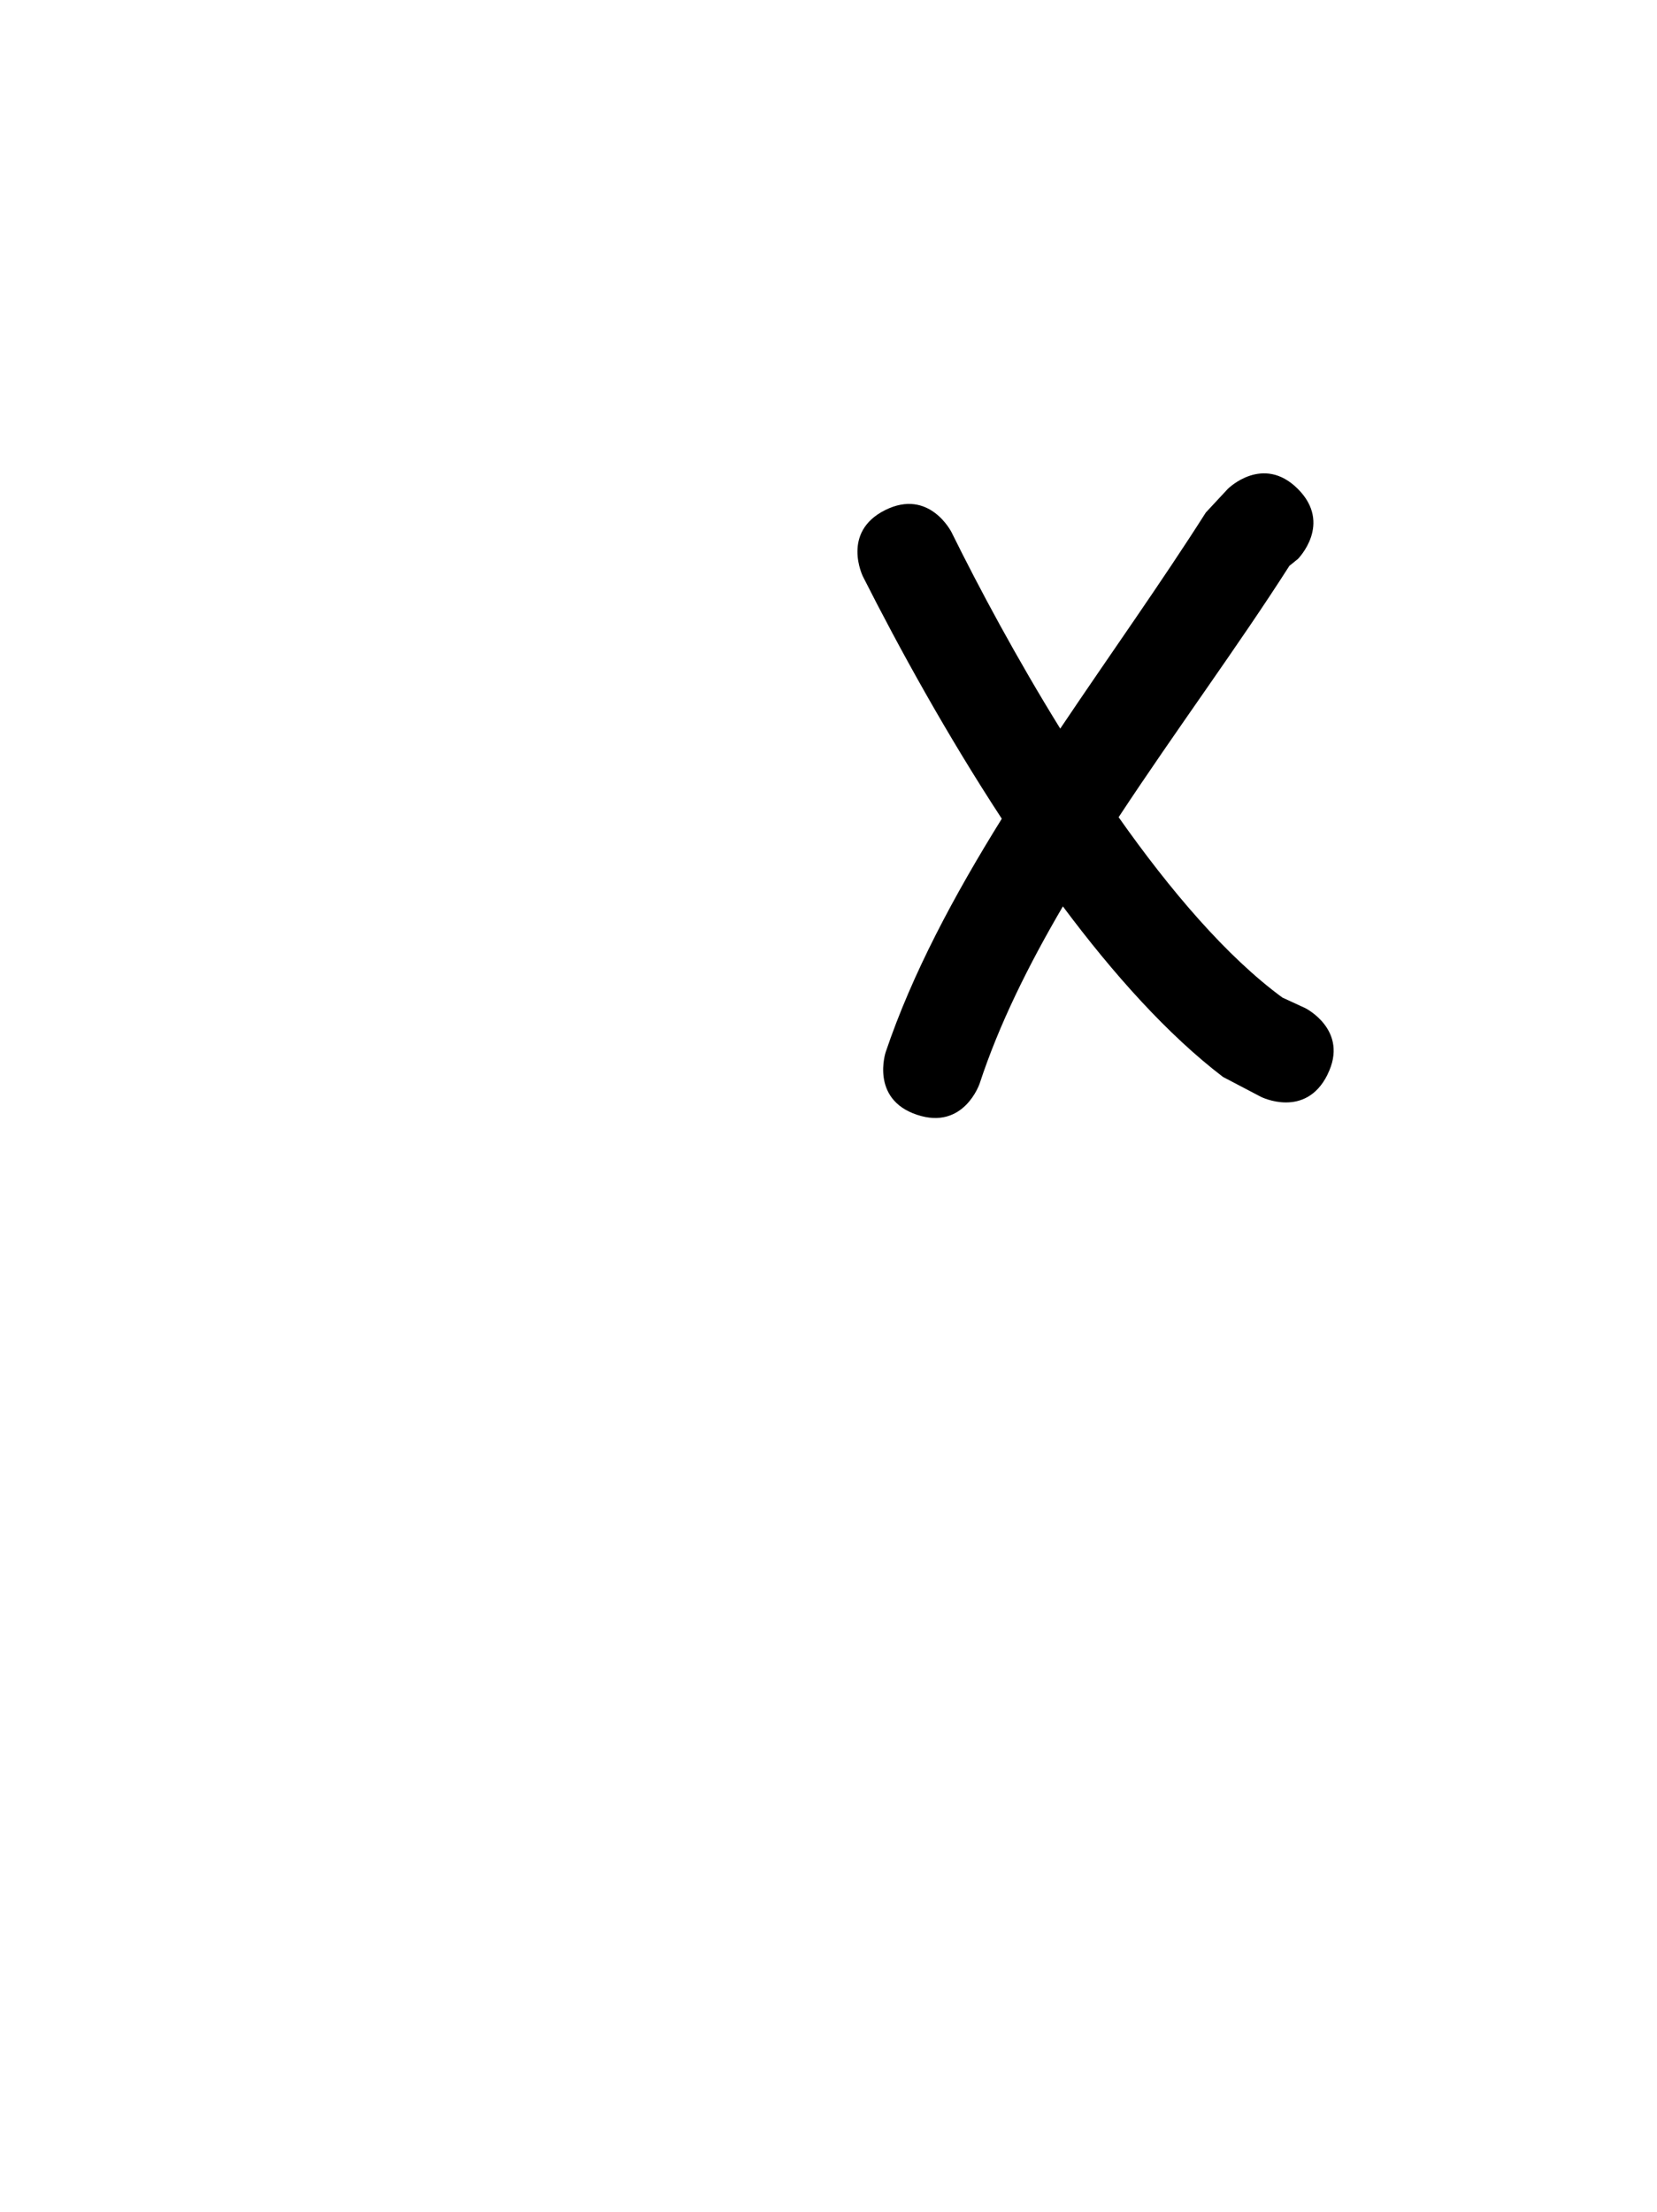 <svg version="1.1" xmlns="http://www.w3.org/2000/svg" xmlns:xlink="http://www.w3.org/1999/xlink" width="25.09" height="33.478" viewBox="0,0,25.09,33.478"><g transform="translate(-227.455,-163.261)"><g data-paper-data="{&quot;isPaintingLayer&quot;:true}" fill-rule="nonzero" stroke="none" stroke-linecap="butt" stroke-linejoin="miter" stroke-miterlimit="10" stroke-dasharray="" stroke-dashoffset="0" style="mix-blend-mode: normal"><path d="M247.555,179.528c-0.335,0.671 -1.006,0.335 -1.006,0.335l-0.576,-0.302c-0.836,-0.638 -1.659,-1.556 -2.424,-2.581c-0.521,0.889 -0.967,1.787 -1.26,2.68c0,0 -0.237,0.712 -0.949,0.474c-0.712,-0.237 -0.474,-0.949 -0.474,-0.949c0.401,-1.188 1.036,-2.371 1.758,-3.532c-0.829,-1.266 -1.553,-2.579 -2.102,-3.665c0,0 -0.335,-0.671 0.335,-1.006c0.671,-0.335 1.006,0.335 1.006,0.335c0.419,0.849 0.989,1.911 1.646,2.972c0.755,-1.124 1.537,-2.22 2.204,-3.27l0.333,-0.358c0,0 0.53,-0.53 1.061,0c0.53,0.53 0,1.061 0,1.061l-0.128,0.103c-0.767,1.202 -1.717,2.486 -2.586,3.805c0.783,1.111 1.638,2.113 2.48,2.73l0.347,0.16c0,0 0.671,0.335 0.335,1.006z" fill="#000000" stroke-width="0.5"/><path d="M227.455,196.739v-33.478h25.09v33.478z" fill="none" stroke-width="0"/></g></g></svg>